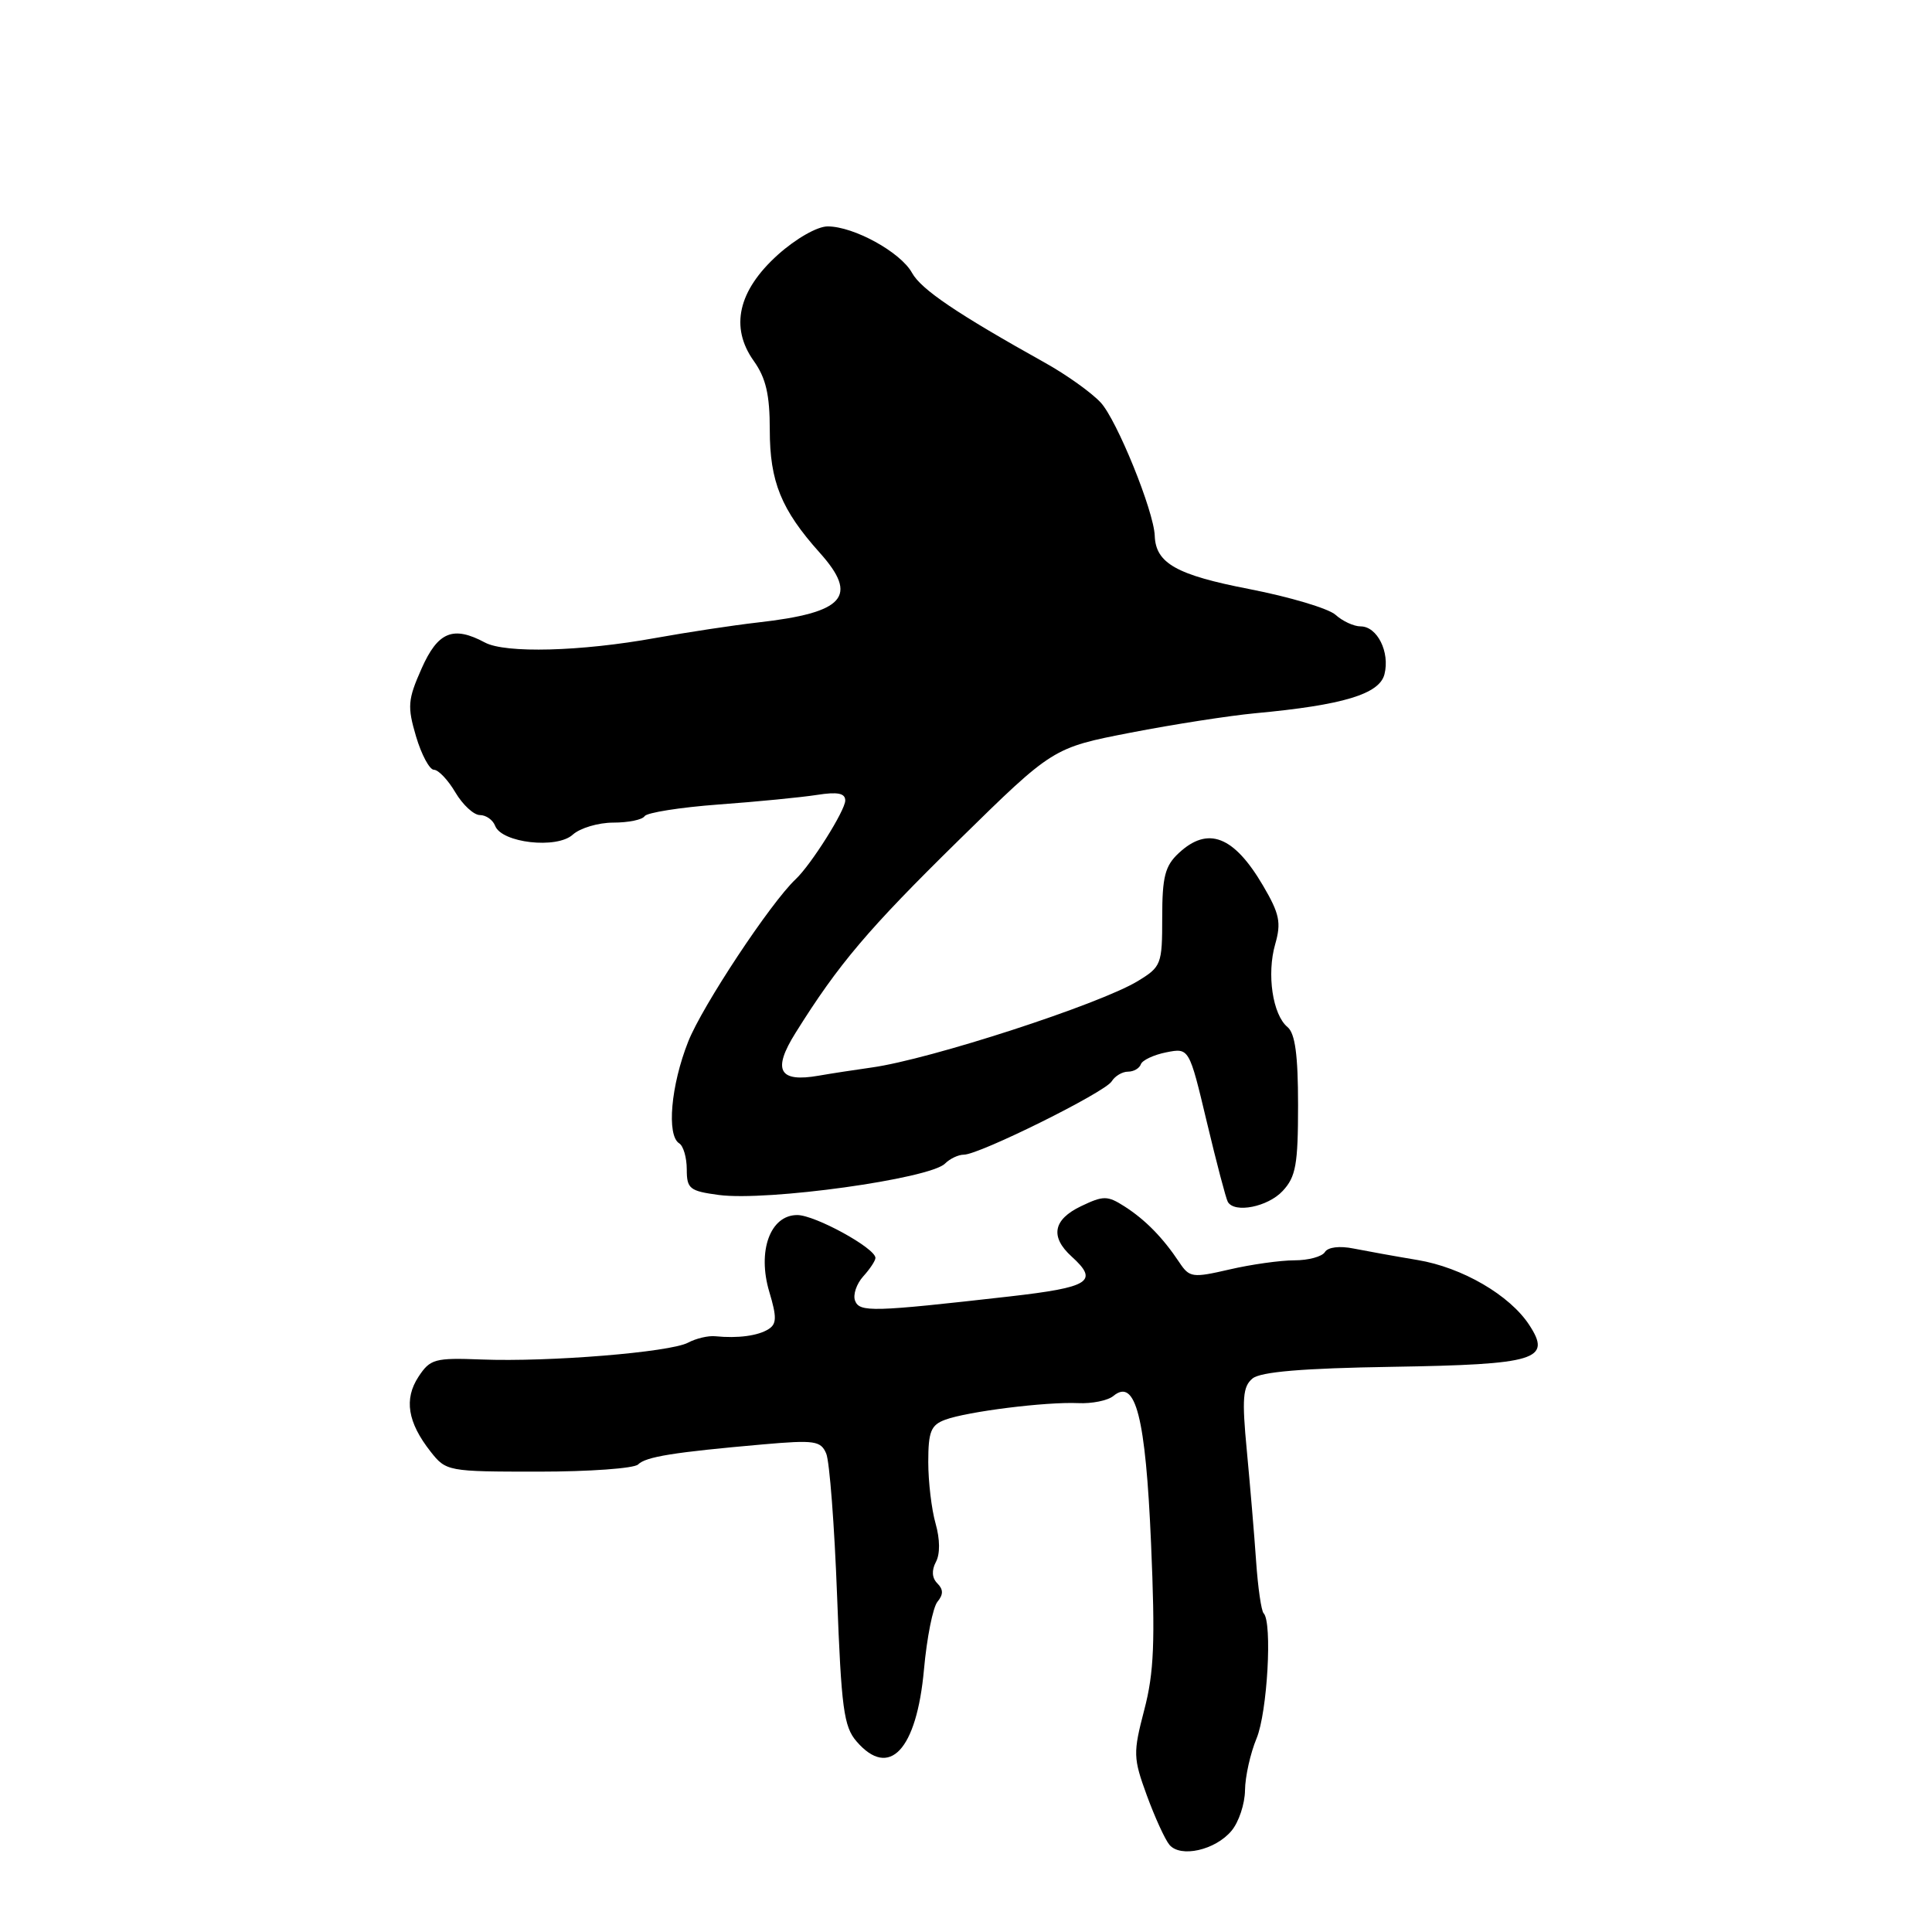 <?xml version="1.0" encoding="UTF-8" standalone="no"?>
<!DOCTYPE svg PUBLIC "-//W3C//DTD SVG 1.1//EN" "http://www.w3.org/Graphics/SVG/1.1/DTD/svg11.dtd" >
<svg xmlns="http://www.w3.org/2000/svg" xmlns:xlink="http://www.w3.org/1999/xlink" version="1.1" viewBox="0 0 256 256">
 <g >
 <path fill="currentColor"
d=" M 163.18 242.59 C 164.15 241.44 164.95 239.02 164.97 237.22 C 164.99 235.41 165.68 232.32 166.50 230.35 C 167.93 226.92 168.61 214.95 167.44 213.77 C 167.13 213.47 166.68 210.35 166.44 206.86 C 166.20 203.36 165.64 196.77 165.21 192.21 C 164.55 185.31 164.68 183.72 165.96 182.66 C 167.04 181.77 172.58 181.30 184.50 181.11 C 203.61 180.80 205.65 180.17 202.63 175.56 C 200.05 171.61 193.74 167.94 187.84 166.96 C 184.90 166.47 181.09 165.78 179.37 165.44 C 177.51 165.06 175.96 165.25 175.56 165.90 C 175.19 166.51 173.37 167.00 171.52 167.00 C 169.67 167.00 165.80 167.54 162.92 168.21 C 157.99 169.35 157.61 169.29 156.26 167.26 C 154.09 164.00 151.77 161.63 149.01 159.86 C 146.74 158.41 146.21 158.41 143.26 159.82 C 139.54 161.59 139.11 163.88 142.00 166.50 C 145.64 169.80 144.43 170.57 133.75 171.79 C 115.58 173.85 113.90 173.90 113.30 172.35 C 113.00 171.57 113.49 170.12 114.38 169.13 C 115.27 168.15 116.00 167.05 116.00 166.68 C 116.00 165.39 108.00 161.00 105.64 161.00 C 102.05 161.00 100.32 165.78 101.94 171.19 C 102.94 174.52 102.92 175.44 101.83 176.12 C 100.45 177.00 97.76 177.36 94.79 177.06 C 93.85 176.96 92.22 177.35 91.17 177.91 C 88.79 179.18 72.74 180.49 63.81 180.14 C 57.61 179.90 57.00 180.07 55.45 182.43 C 53.51 185.39 54.01 188.47 57.05 192.34 C 59.11 194.96 59.32 195.00 71.37 195.00 C 78.10 195.00 84.03 194.57 84.55 194.05 C 85.58 193.02 89.28 192.43 101.09 191.39 C 107.94 190.79 108.76 190.91 109.48 192.61 C 109.92 193.65 110.57 202.15 110.92 211.50 C 111.48 226.34 111.80 228.79 113.50 230.75 C 117.83 235.77 121.46 231.90 122.43 221.23 C 122.81 217.01 123.62 212.96 124.22 212.24 C 125.01 211.28 125.01 210.61 124.20 209.80 C 123.49 209.09 123.42 208.09 124.01 206.97 C 124.58 205.92 124.56 203.96 123.97 201.88 C 123.44 200.03 123.00 196.36 123.00 193.73 C 123.00 189.69 123.35 188.82 125.25 188.12 C 128.20 187.03 138.61 185.73 142.85 185.92 C 144.69 186.01 146.80 185.58 147.53 184.97 C 150.47 182.54 151.80 187.75 152.52 204.50 C 153.08 217.54 152.92 221.62 151.62 226.57 C 150.13 232.30 150.15 232.93 151.96 237.90 C 153.02 240.79 154.36 243.73 154.95 244.44 C 156.41 246.20 161.04 245.16 163.18 242.59 Z  M 169.96 157.81 C 171.71 155.94 172.00 154.30 172.00 146.43 C 172.00 139.79 171.61 136.92 170.60 136.09 C 168.63 134.45 167.83 129.08 168.97 125.11 C 169.79 122.25 169.55 121.08 167.36 117.35 C 163.49 110.76 160.06 109.43 156.19 113.04 C 154.37 114.73 154.00 116.18 154.00 121.55 C 154.00 127.79 153.88 128.10 150.76 130.00 C 145.69 133.08 123.23 140.38 115.50 141.45 C 113.30 141.76 110.15 142.24 108.50 142.53 C 103.20 143.46 102.31 141.81 105.42 136.85 C 111.12 127.73 115.02 123.13 127.08 111.29 C 139.52 99.08 139.52 99.08 149.82 97.08 C 155.49 95.98 162.91 94.83 166.31 94.51 C 177.97 93.43 182.79 91.97 183.45 89.34 C 184.19 86.40 182.49 83.00 180.29 83.00 C 179.39 83.00 177.90 82.31 176.97 81.47 C 176.04 80.63 170.91 79.10 165.57 78.06 C 155.90 76.19 153.14 74.64 153.01 71.00 C 152.90 67.73 147.97 55.60 145.84 53.33 C 144.60 52.00 141.31 49.66 138.54 48.11 C 126.80 41.56 122.07 38.36 120.85 36.16 C 119.35 33.42 113.13 30.00 109.67 30.00 C 108.29 30.00 105.47 31.61 103.08 33.75 C 97.80 38.50 96.69 43.36 99.88 47.83 C 101.49 50.09 102.00 52.30 102.00 56.95 C 102.00 63.82 103.51 67.53 108.61 73.23 C 113.82 79.04 111.93 81.18 100.43 82.48 C 97.17 82.85 91.05 83.78 86.83 84.54 C 76.96 86.33 66.97 86.59 64.26 85.14 C 60.04 82.88 58.02 83.71 55.86 88.59 C 54.03 92.71 53.96 93.62 55.13 97.59 C 55.85 100.01 56.92 102.00 57.50 102.00 C 58.09 102.00 59.37 103.35 60.34 105.00 C 61.32 106.65 62.78 108.00 63.59 108.00 C 64.40 108.00 65.31 108.64 65.61 109.43 C 66.48 111.69 73.77 112.52 75.89 110.60 C 76.86 109.72 79.28 109.00 81.27 109.00 C 83.26 109.00 85.12 108.62 85.41 108.15 C 85.70 107.68 90.11 106.98 95.22 106.60 C 100.32 106.23 106.19 105.65 108.25 105.33 C 110.99 104.90 112.00 105.10 112.00 106.07 C 112.00 107.39 107.46 114.60 105.43 116.50 C 102.12 119.61 93.06 133.29 91.19 138.02 C 88.89 143.82 88.31 150.45 90.00 151.50 C 90.55 151.84 91.00 153.39 91.00 154.95 C 91.00 157.52 91.38 157.82 95.25 158.34 C 101.68 159.19 123.20 156.20 125.22 154.18 C 125.87 153.53 126.99 153.00 127.72 153.00 C 129.76 153.00 146.40 144.75 147.30 143.29 C 147.74 142.58 148.71 142.00 149.47 142.00 C 150.22 142.00 150.98 141.56 151.17 141.02 C 151.35 140.49 152.87 139.77 154.53 139.44 C 157.57 138.84 157.57 138.84 159.91 148.67 C 161.20 154.08 162.45 158.84 162.69 159.25 C 163.57 160.80 168.00 159.92 169.96 157.81 Z "/>
</g>
</svg>